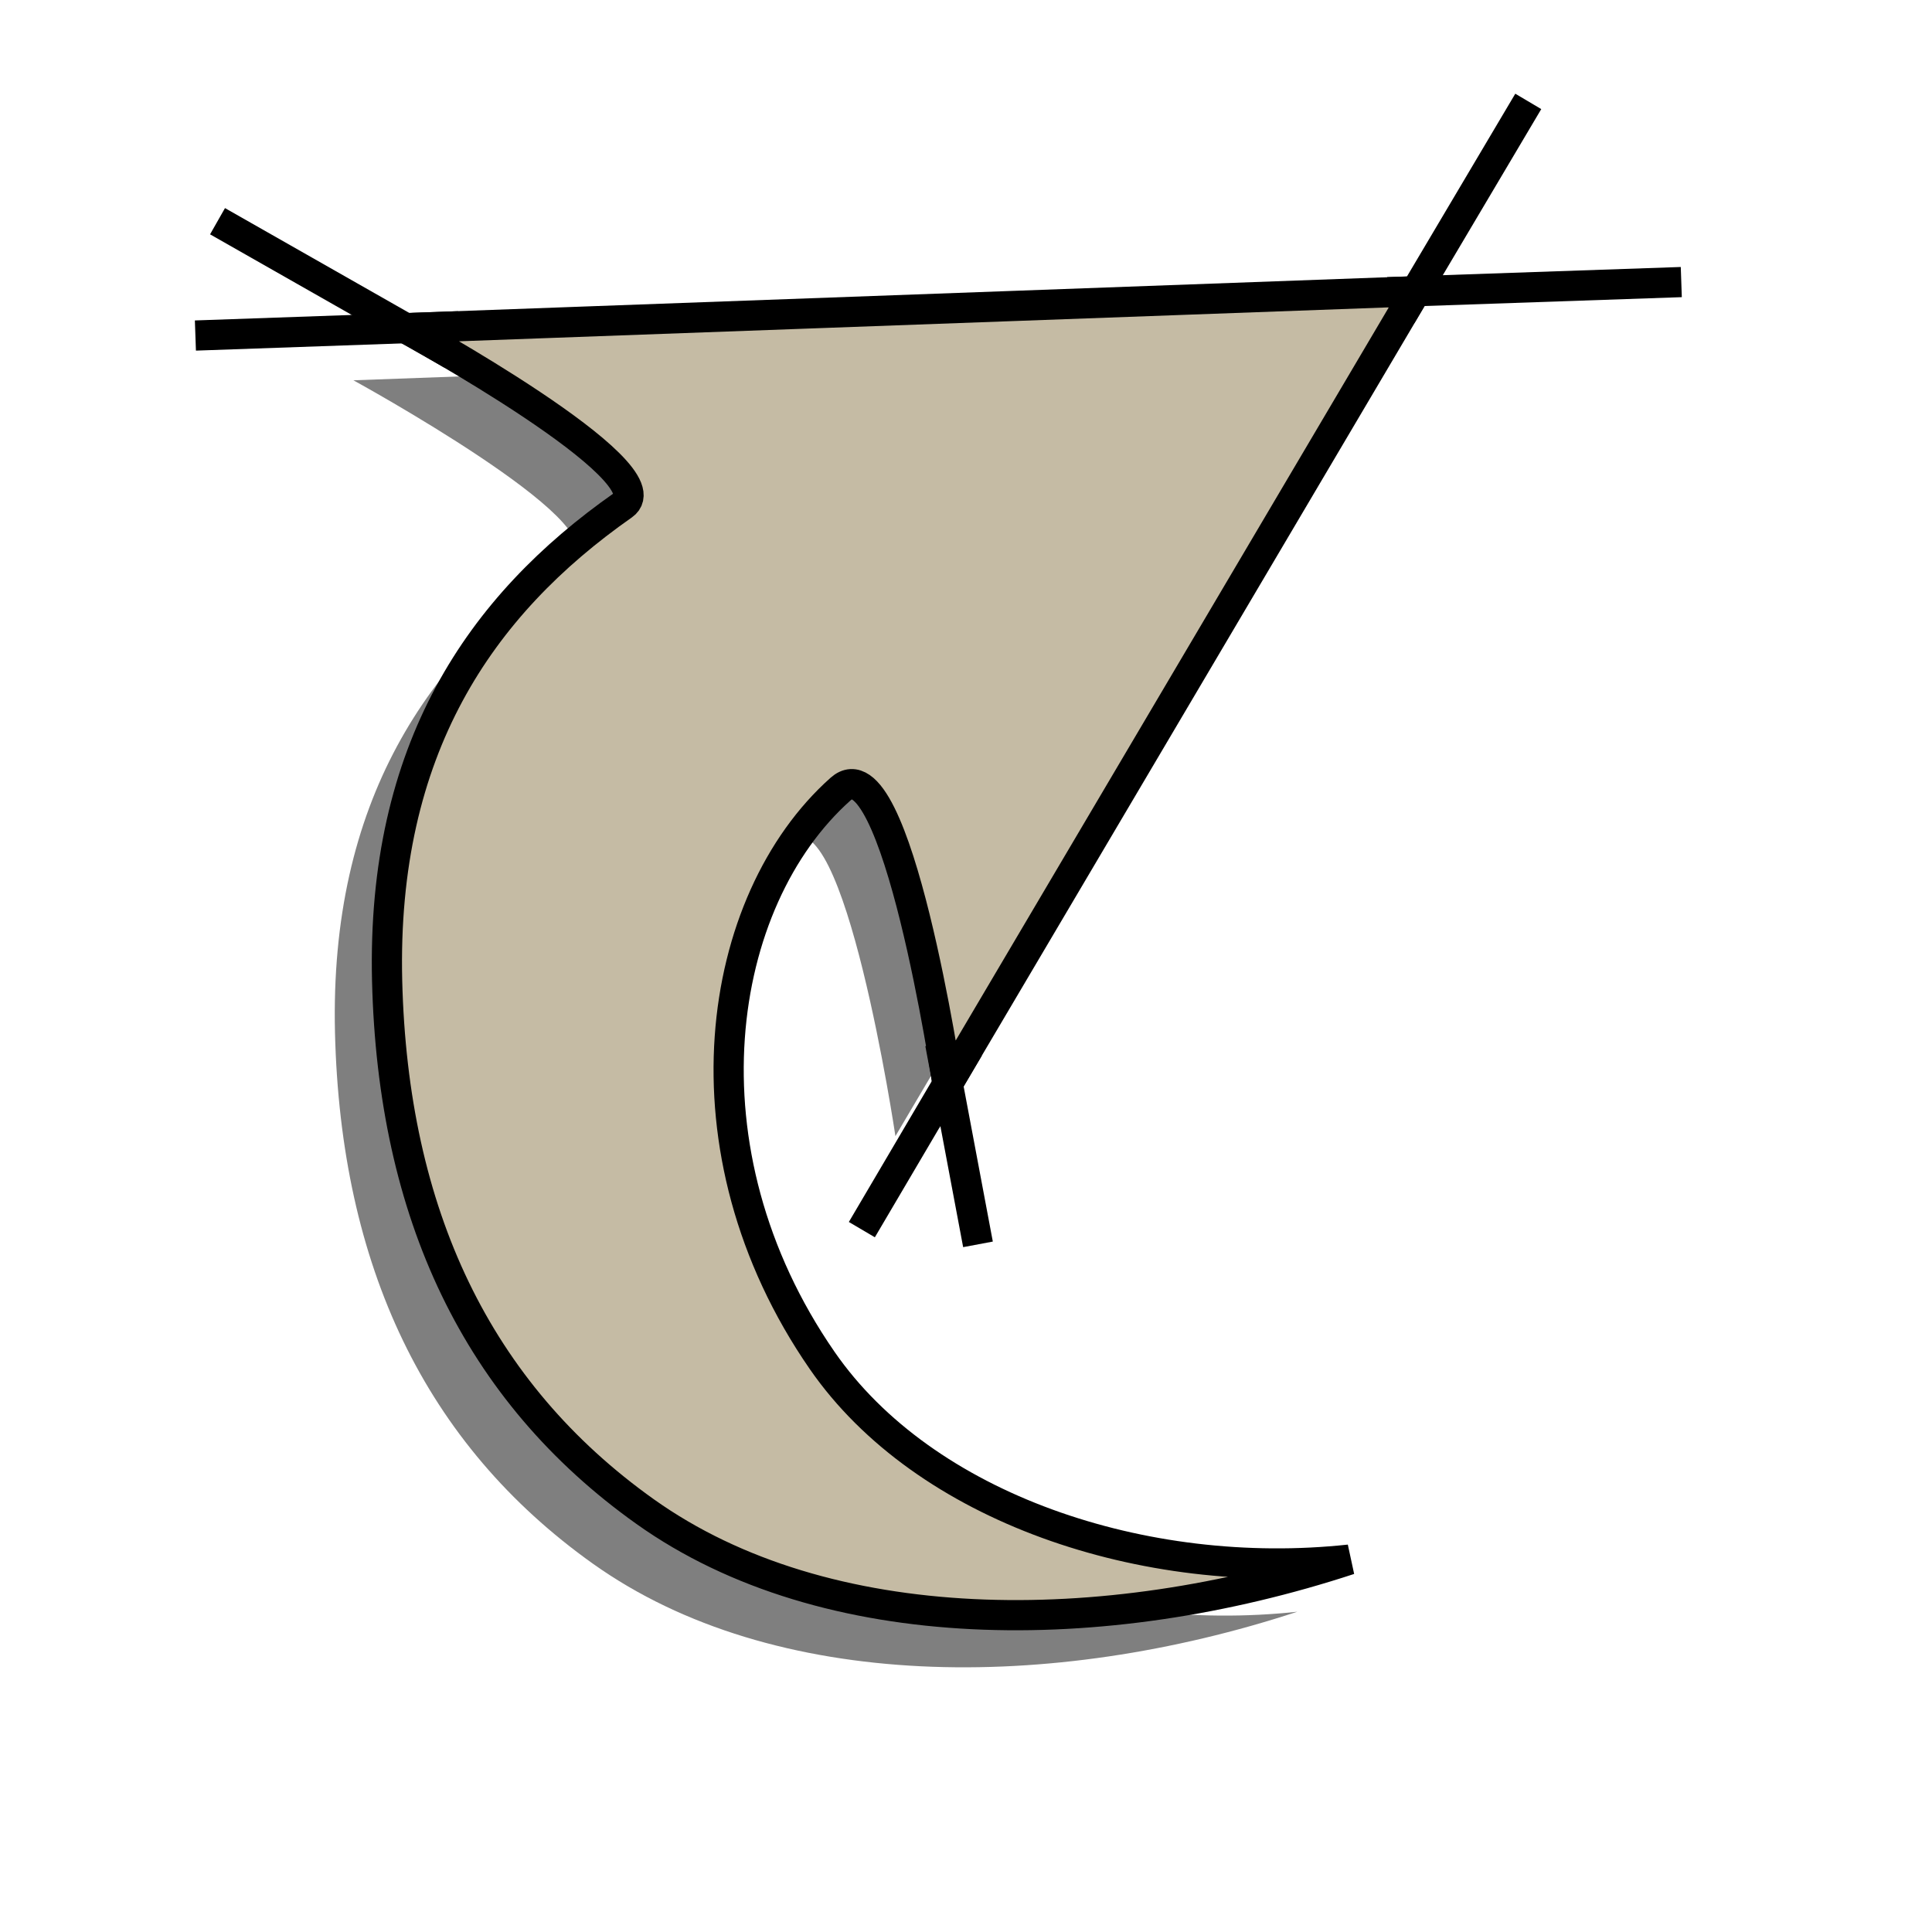 <?xml version="1.0" encoding="UTF-8" standalone="no"?>
<!-- Created with Inkscape (http://www.inkscape.org/) -->
<svg
   xmlns:dc="http://purl.org/dc/elements/1.1/"
   xmlns:cc="http://web.resource.org/cc/"
   xmlns:rdf="http://www.w3.org/1999/02/22-rdf-syntax-ns#"
   xmlns:svg="http://www.w3.org/2000/svg"
   xmlns="http://www.w3.org/2000/svg"
   xmlns:sodipodi="http://inkscape.sourceforge.net/DTD/sodipodi-0.dtd"
   xmlns:inkscape="http://www.inkscape.org/namespaces/inkscape"
   width="64px"
   height="64px"
   id="svg2"
   sodipodi:version="0.32"
   inkscape:version="0.42"
   sodipodi:docbase="/home/egore/.icons/Nerdy-Lines/scaleable/filesystems"
   sodipodi:docname="gnome-fs-loading.svg"
   inkscape:export-filename="/home/egore/.icons/Nerdy-Lines/128x128/filesystems/gnome-fs-directory.png"
   inkscape:export-xdpi="180.00000"
   inkscape:export-ydpi="180.00000">
  <defs
     id="defs4" />
  <sodipodi:namedview
     id="base"
     pagecolor="#ffffff"
     bordercolor="#666666"
     borderopacity="1.0"
     inkscape:pageopacity="0.0"
     inkscape:pageshadow="2"
     inkscape:zoom="1.4473592"
     inkscape:cx="-162.11575"
     inkscape:cy="70.859764"
     inkscape:document-units="px"
     inkscape:current-layer="layer1"
     inkscape:window-width="1024"
     inkscape:window-height="693"
     inkscape:window-x="0"
     inkscape:window-y="25" />
  <g
     inkscape:label="Ebene 1"
     inkscape:groupmode="layer"
     id="layer1">
    <path
       sodipodi:nodetypes="csscccsssc"
       id="path5087"
       d="M 42.975,53.391 C 36.176,54.124 28.888,51.681 25.509,46.796 C 20.681,39.815 21.967,31.559 26.12,27.865 C 27.963,26.225 29.662,37.636 29.662,37.636 L 45.173,11.376 L 11.708,12.598 C 11.708,12.598 20.45,17.385 18.914,18.46 C 14.158,21.791 10.914,26.562 11.097,34.216 C 11.286,41.922 14.066,47.833 19.647,51.804 C 25.631,56.061 34.824,56.067 42.975,53.391 z "
       style="fill:#000000;fill-opacity:0.502;fill-rule:evenodd;stroke:none;stroke-width:1px;stroke-linecap:butt;stroke-linejoin:miter;stroke-opacity:1" />
    <path
       style="fill:#c5bba4;fill-opacity:1;fill-rule:evenodd;stroke:#000000;stroke-width:1px;stroke-linecap:butt;stroke-linejoin:miter;stroke-opacity:1"
       d="M 44.702,51.664 C 37.903,52.397 30.616,49.954 27.237,45.069 C 22.408,38.087 23.695,29.832 27.847,26.137 C 29.691,24.497 31.389,35.908 31.389,35.908 L 46.901,9.649 L 13.435,10.87 C 13.435,10.87 22.177,15.657 20.641,16.733 C 15.885,20.063 12.641,24.834 12.824,32.489 C 13.013,40.195 15.793,46.106 21.374,50.076 C 27.358,54.334 36.551,54.34 44.702,51.664 z "
       id="path1441"
       sodipodi:nodetypes="csscccsssc" />
    <path
       style="fill:none;fill-opacity:0.75;fill-rule:evenodd;stroke:#000000;stroke-width:1px;stroke-linecap:butt;stroke-linejoin:miter;stroke-opacity:1"
       d="M 6.473,11.115 L 15.191,10.809"
       id="path1443"
       sodipodi:nodetypes="cc" />
    <path
       style="fill:none;fill-opacity:0.75;fill-rule:evenodd;stroke:#000000;stroke-width:1px;stroke-linecap:butt;stroke-linejoin:miter;stroke-opacity:1"
       d="M 32.092,34.718 L 28.55,40.733"
       id="path1445"
       sodipodi:nodetypes="cc" />
    <path
       style="fill:none;fill-opacity:0.75;fill-rule:evenodd;stroke:#000000;stroke-width:1px;stroke-linecap:butt;stroke-linejoin:miter;stroke-opacity:1"
       d="M 31.145,34.565 L 32.397,41.221"
       id="path1447"
       sodipodi:nodetypes="cc" />
    <path
       style="fill:none;fill-opacity:0.75;fill-rule:evenodd;stroke:#000000;stroke-width:1px;stroke-linecap:butt;stroke-linejoin:miter;stroke-opacity:1"
       d="M 14.962,11.74 L 7.206,7.328"
       id="path1449"
       sodipodi:nodetypes="cc" />
    <path
       sodipodi:nodetypes="cc"
       id="path4357"
       d="M 50.626,3.359 L 46.427,10.443"
       style="fill:none;fill-opacity:0.75;fill-rule:evenodd;stroke:#000000;stroke-width:1px;stroke-linecap:butt;stroke-linejoin:miter;stroke-opacity:1" />
    <path
       sodipodi:nodetypes="cc"
       id="path4359"
       d="M 45.969,9.679 L 55.695,9.344"
       style="fill:none;fill-opacity:0.75;fill-rule:evenodd;stroke:#000000;stroke-width:1px;stroke-linecap:butt;stroke-linejoin:miter;stroke-opacity:1" />
  </g>
</svg>
